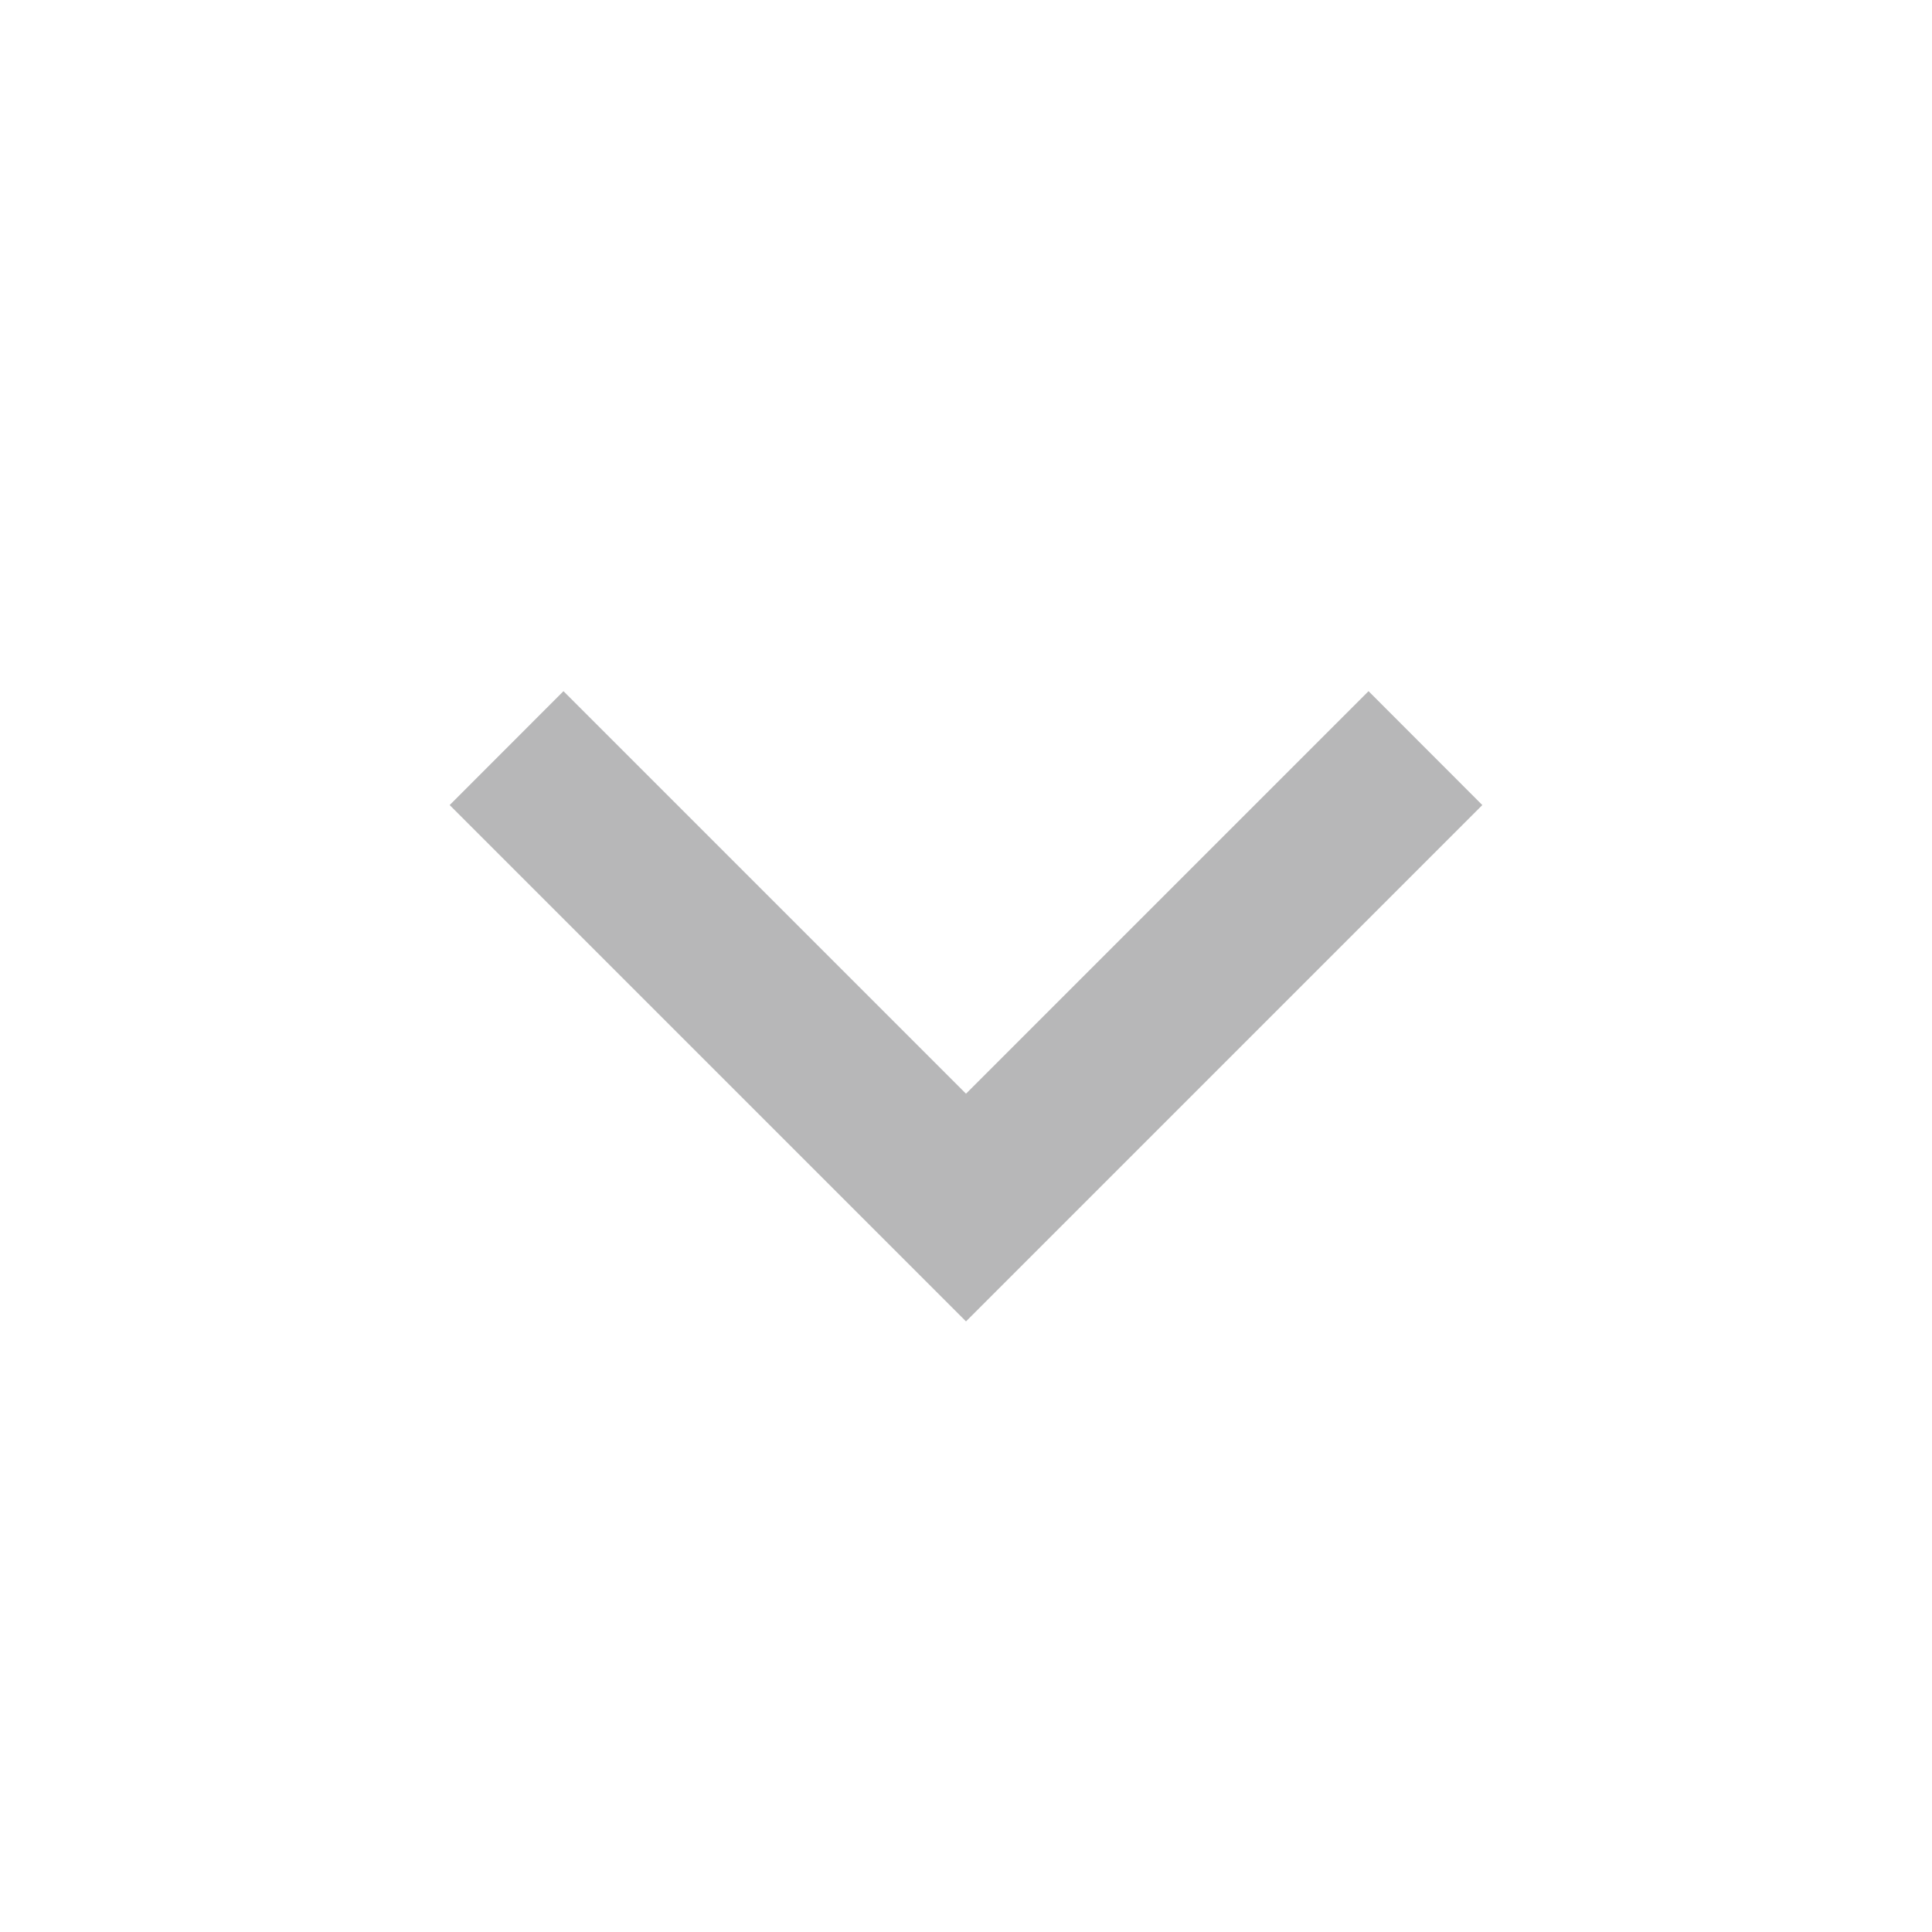 <svg width="20" height="20" viewBox="0 0 20 20" fill="none" xmlns="http://www.w3.org/2000/svg">
<path d="M10 11.322L5.833 7.155L4.655 8.334L10 13.679L15.345 8.334L14.167 7.155L10 11.322Z" fill="#B7B7B8"/>
</svg>
